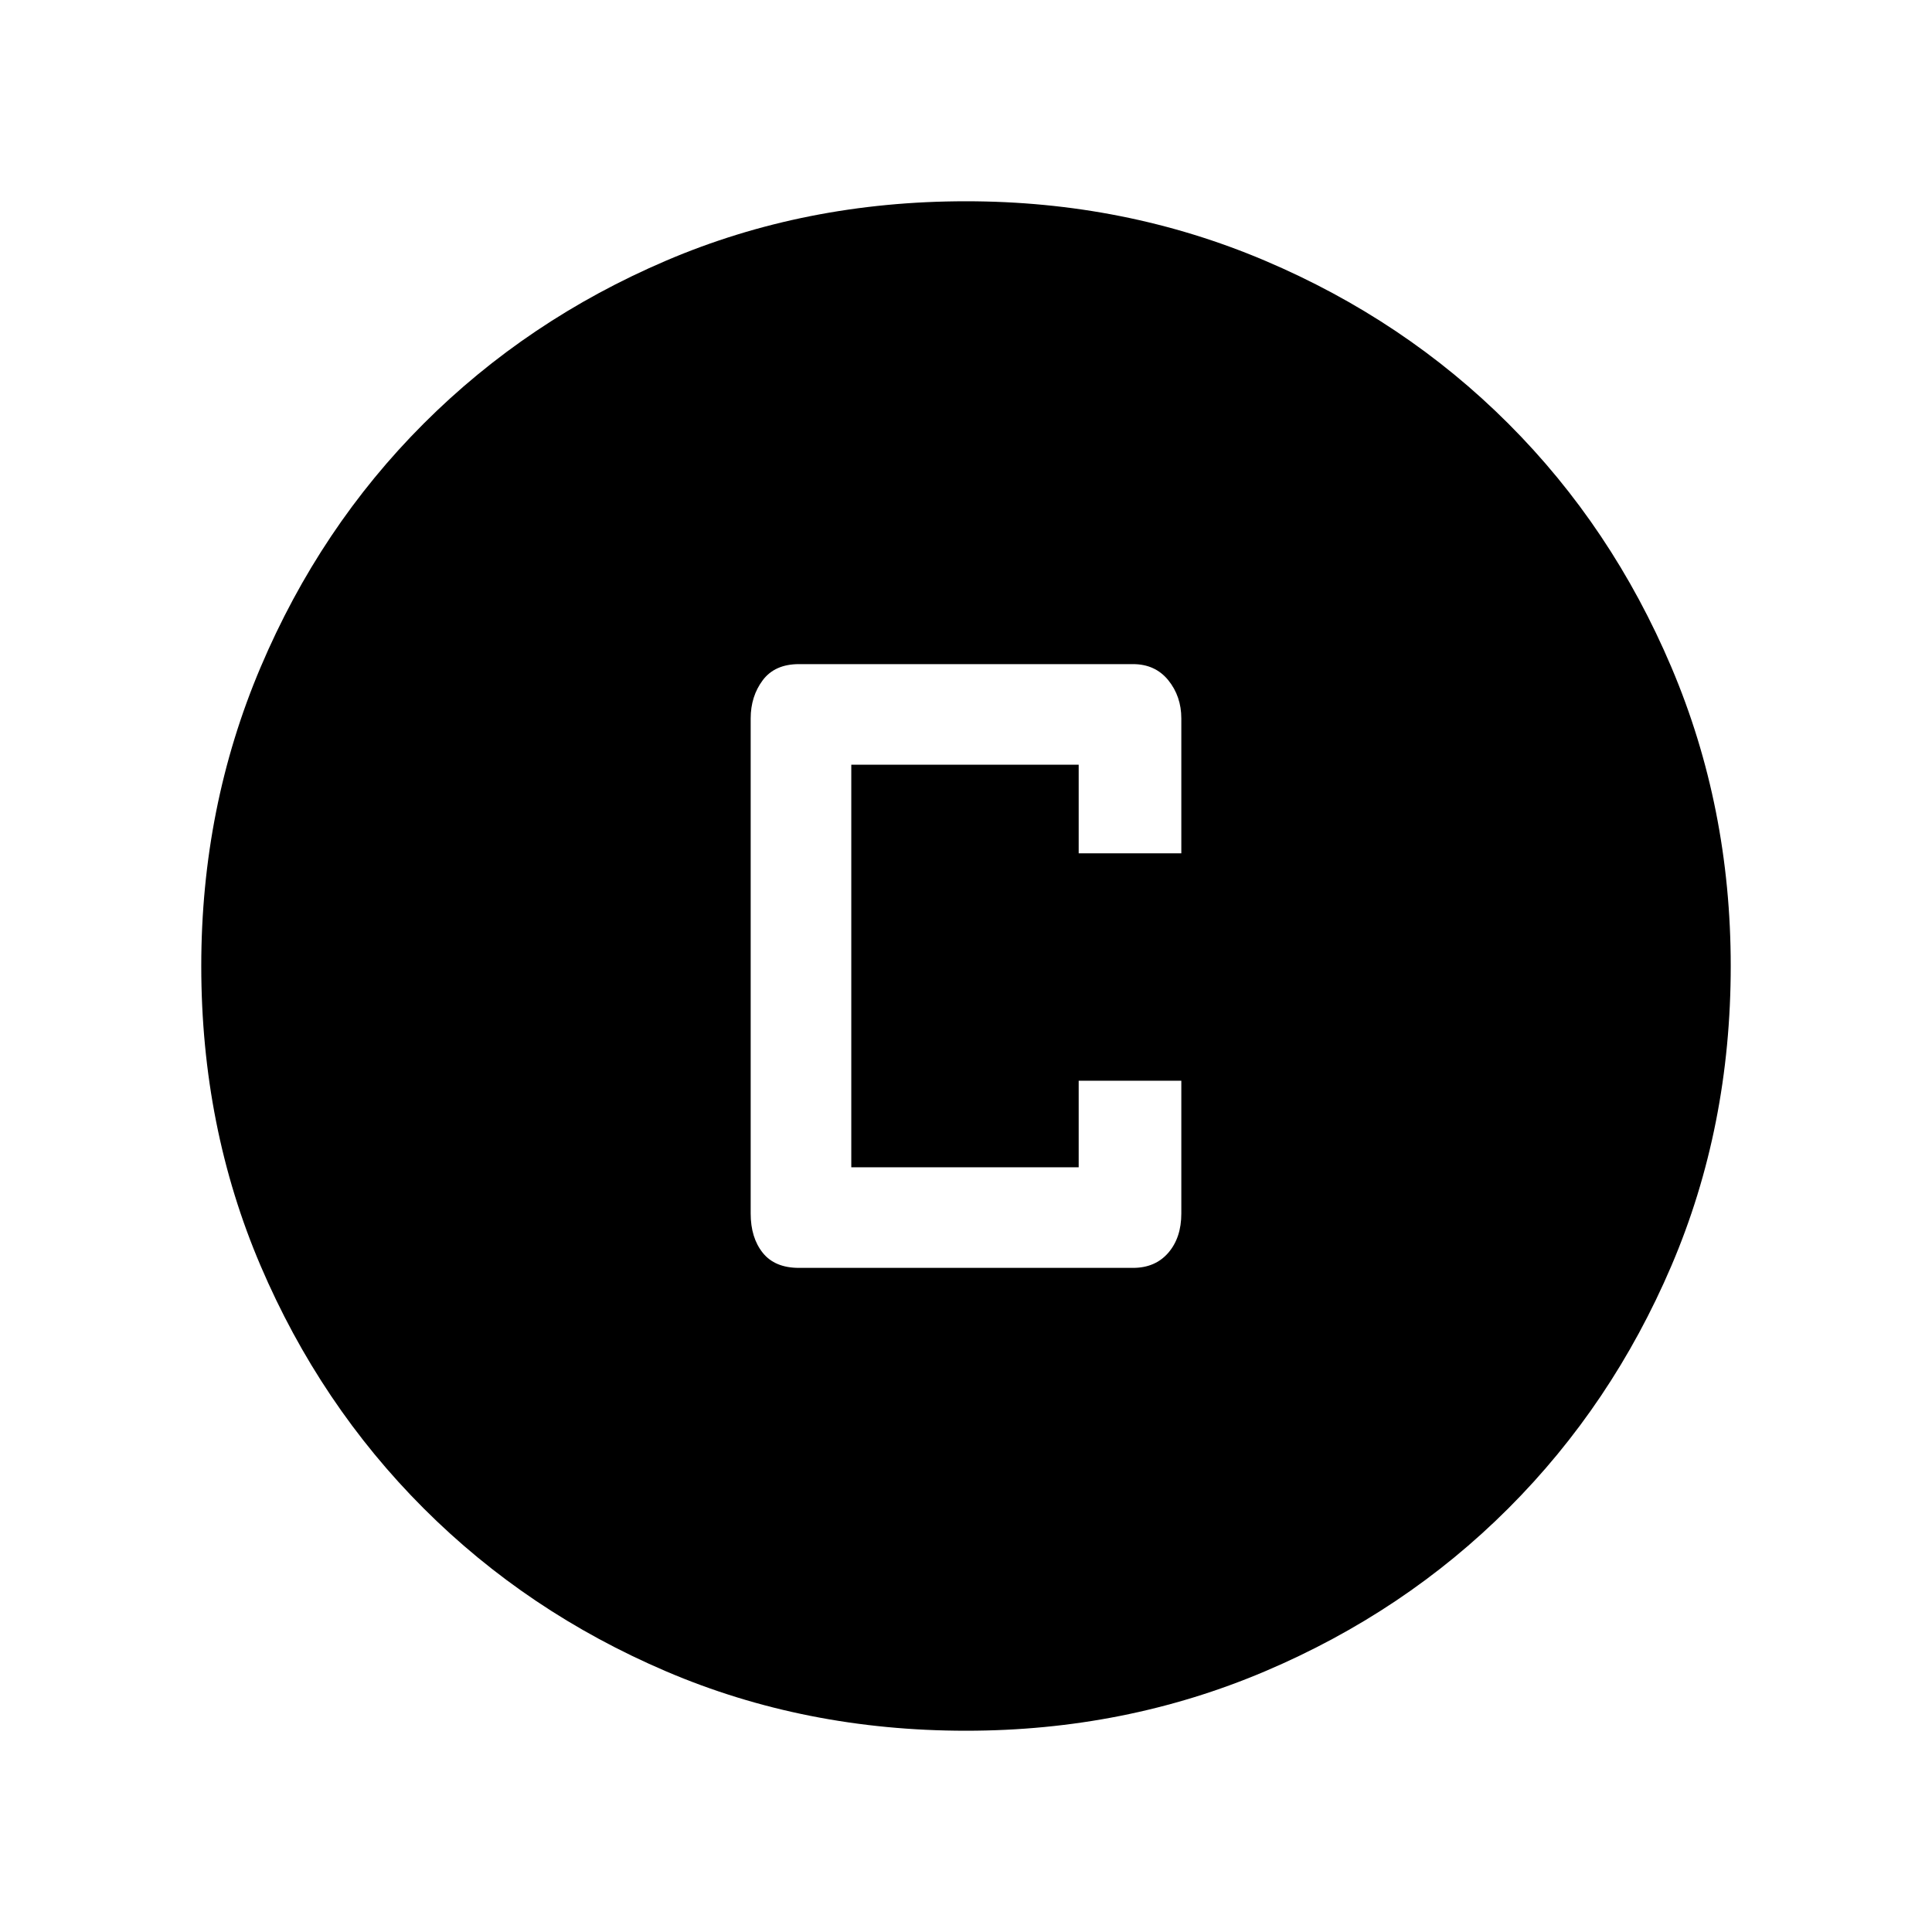 <svg xmlns="http://www.w3.org/2000/svg" height="40" width="40"><path d="M16.542 26.25H23.458Q23.917 26.25 24.188 25.938Q24.458 25.625 24.458 25.125V22.375H22.333V24.167H17.625V15.833H22.333V17.667H24.458V14.875Q24.458 14.417 24.188 14.083Q23.917 13.75 23.458 13.75H16.542Q16.042 13.75 15.792 14.083Q15.542 14.417 15.542 14.875V25.125Q15.542 25.625 15.792 25.938Q16.042 26.25 16.542 26.25ZM20 35.833Q16.667 35.833 13.792 34.604Q10.917 33.375 8.771 31.229Q6.625 29.083 5.396 26.208Q4.167 23.333 4.167 20Q4.167 16.708 5.396 13.813Q6.625 10.917 8.771 8.771Q10.917 6.625 13.792 5.396Q16.667 4.167 20 4.167Q23.292 4.167 26.188 5.396Q29.083 6.625 31.229 8.771Q33.375 10.917 34.604 13.813Q35.833 16.708 35.833 20Q35.833 23.333 34.604 26.208Q33.375 29.083 31.229 31.229Q29.083 33.375 26.188 34.604Q23.292 35.833 20 35.833Z"/></svg>